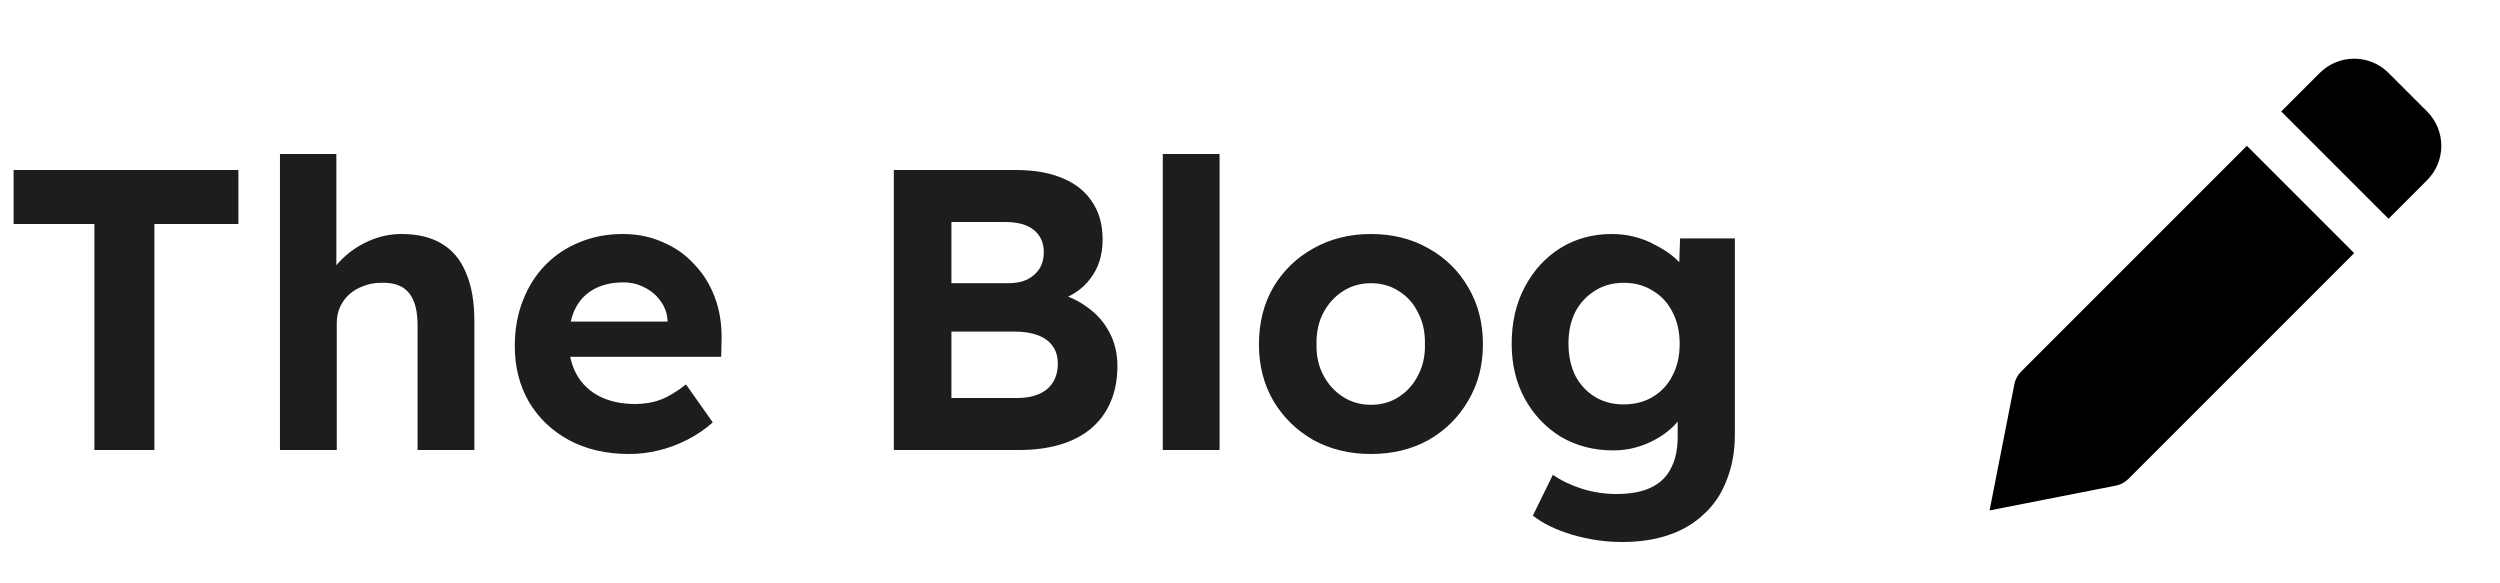 <svg width="150" height="35" viewBox="0 0 150 35" fill="none" xmlns="http://www.w3.org/2000/svg">
<path d="M5.664 27V13.44H0.816V10.2H14.304V13.44H9.264V27H5.664ZM16.798 27V9.24H20.182V16.896L19.51 17.184C19.67 16.608 19.982 16.088 20.446 15.624C20.91 15.144 21.462 14.76 22.102 14.472C22.742 14.184 23.406 14.04 24.094 14.04C25.054 14.04 25.854 14.232 26.494 14.616C27.15 15 27.638 15.584 27.958 16.368C28.294 17.136 28.462 18.096 28.462 19.248V27H25.054V19.488C25.054 18.912 24.974 18.432 24.814 18.048C24.654 17.664 24.414 17.384 24.094 17.208C23.774 17.032 23.366 16.952 22.87 16.968C22.486 16.968 22.134 17.032 21.814 17.16C21.494 17.272 21.206 17.44 20.95 17.664C20.71 17.888 20.526 18.144 20.398 18.432C20.27 18.72 20.206 19.04 20.206 19.392V27H18.502C18.15 27 17.83 27 17.542 27C17.254 27 17.006 27 16.798 27ZM37.751 27.24C36.375 27.24 35.167 26.96 34.127 26.4C33.103 25.84 32.303 25.072 31.727 24.096C31.167 23.12 30.887 22.008 30.887 20.76C30.887 19.768 31.047 18.864 31.367 18.048C31.687 17.216 32.135 16.504 32.711 15.912C33.287 15.32 33.967 14.864 34.751 14.544C35.551 14.208 36.423 14.04 37.367 14.04C38.231 14.04 39.023 14.2 39.743 14.52C40.479 14.824 41.111 15.264 41.639 15.84C42.183 16.4 42.599 17.064 42.887 17.832C43.175 18.6 43.311 19.44 43.295 20.352L43.271 21.408H33.071L32.519 19.296H40.463L40.055 19.728V19.224C40.023 18.776 39.879 18.384 39.623 18.048C39.383 17.712 39.071 17.448 38.687 17.256C38.303 17.048 37.879 16.944 37.415 16.944C36.695 16.944 36.087 17.088 35.591 17.376C35.111 17.648 34.743 18.048 34.487 18.576C34.247 19.088 34.127 19.728 34.127 20.496C34.127 21.248 34.287 21.912 34.607 22.488C34.927 23.048 35.383 23.48 35.975 23.784C36.583 24.088 37.295 24.24 38.111 24.24C38.671 24.24 39.183 24.152 39.647 23.976C40.111 23.8 40.615 23.496 41.159 23.064L42.767 25.344C42.319 25.744 41.815 26.088 41.255 26.376C40.695 26.664 40.119 26.88 39.527 27.024C38.935 27.168 38.343 27.24 37.751 27.24ZM53.629 27V10.2H60.925C62.061 10.2 63.013 10.368 63.781 10.704C64.549 11.024 65.133 11.496 65.533 12.12C65.949 12.728 66.157 13.48 66.157 14.376C66.157 15.304 65.909 16.088 65.413 16.728C64.933 17.368 64.253 17.816 63.373 18.072L63.349 17.568C64.085 17.744 64.725 18.04 65.269 18.456C65.829 18.856 66.261 19.352 66.565 19.944C66.885 20.536 67.045 21.208 67.045 21.96C67.045 22.792 66.901 23.528 66.613 24.168C66.341 24.792 65.941 25.32 65.413 25.752C64.901 26.168 64.285 26.48 63.565 26.688C62.845 26.896 62.045 27 61.165 27H53.629ZM57.085 23.88H61.021C61.789 23.88 62.389 23.704 62.821 23.352C63.253 22.984 63.469 22.472 63.469 21.816C63.469 21.4 63.365 21.048 63.157 20.76C62.949 20.472 62.653 20.256 62.269 20.112C61.885 19.968 61.429 19.896 60.901 19.896H57.085V23.88ZM57.085 16.992H60.493C60.941 16.992 61.317 16.92 61.621 16.776C61.941 16.616 62.189 16.4 62.365 16.128C62.541 15.84 62.629 15.512 62.629 15.144C62.629 14.568 62.429 14.12 62.029 13.8C61.645 13.48 61.069 13.32 60.301 13.32H57.085V16.992ZM69.767 27V9.24H73.175V27H69.767ZM82.256 27.24C80.976 27.24 79.824 26.96 78.8 26.4C77.792 25.824 76.992 25.04 76.4 24.048C75.824 23.056 75.536 21.928 75.536 20.664C75.536 19.368 75.824 18.224 76.4 17.232C76.992 16.24 77.792 15.464 78.8 14.904C79.824 14.328 80.976 14.04 82.256 14.04C83.552 14.04 84.704 14.328 85.712 14.904C86.72 15.464 87.512 16.24 88.088 17.232C88.68 18.224 88.976 19.368 88.976 20.664C88.976 21.928 88.68 23.056 88.088 24.048C87.512 25.04 86.72 25.824 85.712 26.4C84.704 26.96 83.552 27.24 82.256 27.24ZM82.256 24.288C82.896 24.288 83.456 24.128 83.936 23.808C84.432 23.488 84.816 23.056 85.088 22.512C85.376 21.968 85.512 21.352 85.496 20.664C85.512 19.944 85.376 19.312 85.088 18.768C84.816 18.208 84.432 17.776 83.936 17.472C83.456 17.152 82.896 16.992 82.256 16.992C81.632 16.992 81.072 17.152 80.576 17.472C80.08 17.792 79.688 18.224 79.4 18.768C79.112 19.312 78.976 19.944 78.992 20.664C78.976 21.352 79.112 21.968 79.4 22.512C79.688 23.056 80.08 23.488 80.576 23.808C81.072 24.128 81.632 24.288 82.256 24.288ZM97.324 32.52C96.332 32.52 95.34 32.376 94.348 32.088C93.372 31.8 92.58 31.416 91.972 30.936L93.172 28.488C93.684 28.84 94.268 29.12 94.924 29.328C95.596 29.536 96.284 29.64 96.988 29.64C97.836 29.64 98.524 29.512 99.052 29.256C99.596 29 99.996 28.616 100.252 28.104C100.524 27.608 100.66 26.976 100.66 26.208V24L101.236 24.144C101.14 24.64 100.868 25.112 100.42 25.56C99.988 25.992 99.452 26.344 98.812 26.616C98.172 26.888 97.5 27.024 96.796 27.024C95.628 27.024 94.58 26.752 93.652 26.208C92.74 25.648 92.02 24.888 91.492 23.928C90.964 22.968 90.7 21.864 90.7 20.616C90.7 19.336 90.964 18.2 91.492 17.208C92.02 16.216 92.732 15.44 93.628 14.88C94.54 14.32 95.564 14.04 96.7 14.04C97.18 14.04 97.636 14.096 98.068 14.208C98.516 14.32 98.924 14.48 99.292 14.688C99.676 14.88 100.02 15.096 100.324 15.336C100.628 15.576 100.876 15.84 101.068 16.128C101.26 16.416 101.38 16.704 101.428 16.992L100.708 17.208L100.804 14.304H104.092V26.04C104.092 27.064 103.932 27.976 103.612 28.776C103.308 29.592 102.86 30.272 102.268 30.816C101.692 31.376 100.988 31.8 100.156 32.088C99.324 32.376 98.38 32.52 97.324 32.52ZM97.42 24.264C98.092 24.264 98.676 24.112 99.172 23.808C99.684 23.504 100.076 23.08 100.348 22.536C100.636 21.992 100.78 21.36 100.78 20.64C100.78 19.904 100.636 19.264 100.348 18.72C100.076 18.176 99.684 17.752 99.172 17.448C98.676 17.128 98.092 16.968 97.42 16.968C96.764 16.968 96.188 17.128 95.692 17.448C95.196 17.752 94.804 18.176 94.516 18.72C94.244 19.264 94.108 19.896 94.108 20.616C94.108 21.336 94.244 21.976 94.516 22.536C94.804 23.08 95.196 23.504 95.692 23.808C96.188 24.112 96.764 24.264 97.42 24.264Z" fill="#1D1D1D"/>
<path d="M127.698 28.739L141.25 15.187L134.813 8.75L121.261 22.302C121.074 22.489 120.942 22.723 120.877 22.979L119.375 30.625L127.02 29.123C127.276 29.059 127.511 28.926 127.698 28.739V28.739ZM145.625 10.812C146.172 10.265 146.479 9.523 146.479 8.75C146.479 7.977 146.172 7.235 145.625 6.688L143.312 4.375C142.765 3.828 142.023 3.521 141.25 3.521C140.477 3.521 139.735 3.828 139.188 4.375L136.875 6.688L143.312 13.125L145.625 10.812Z" fill="black"/>
</svg>
